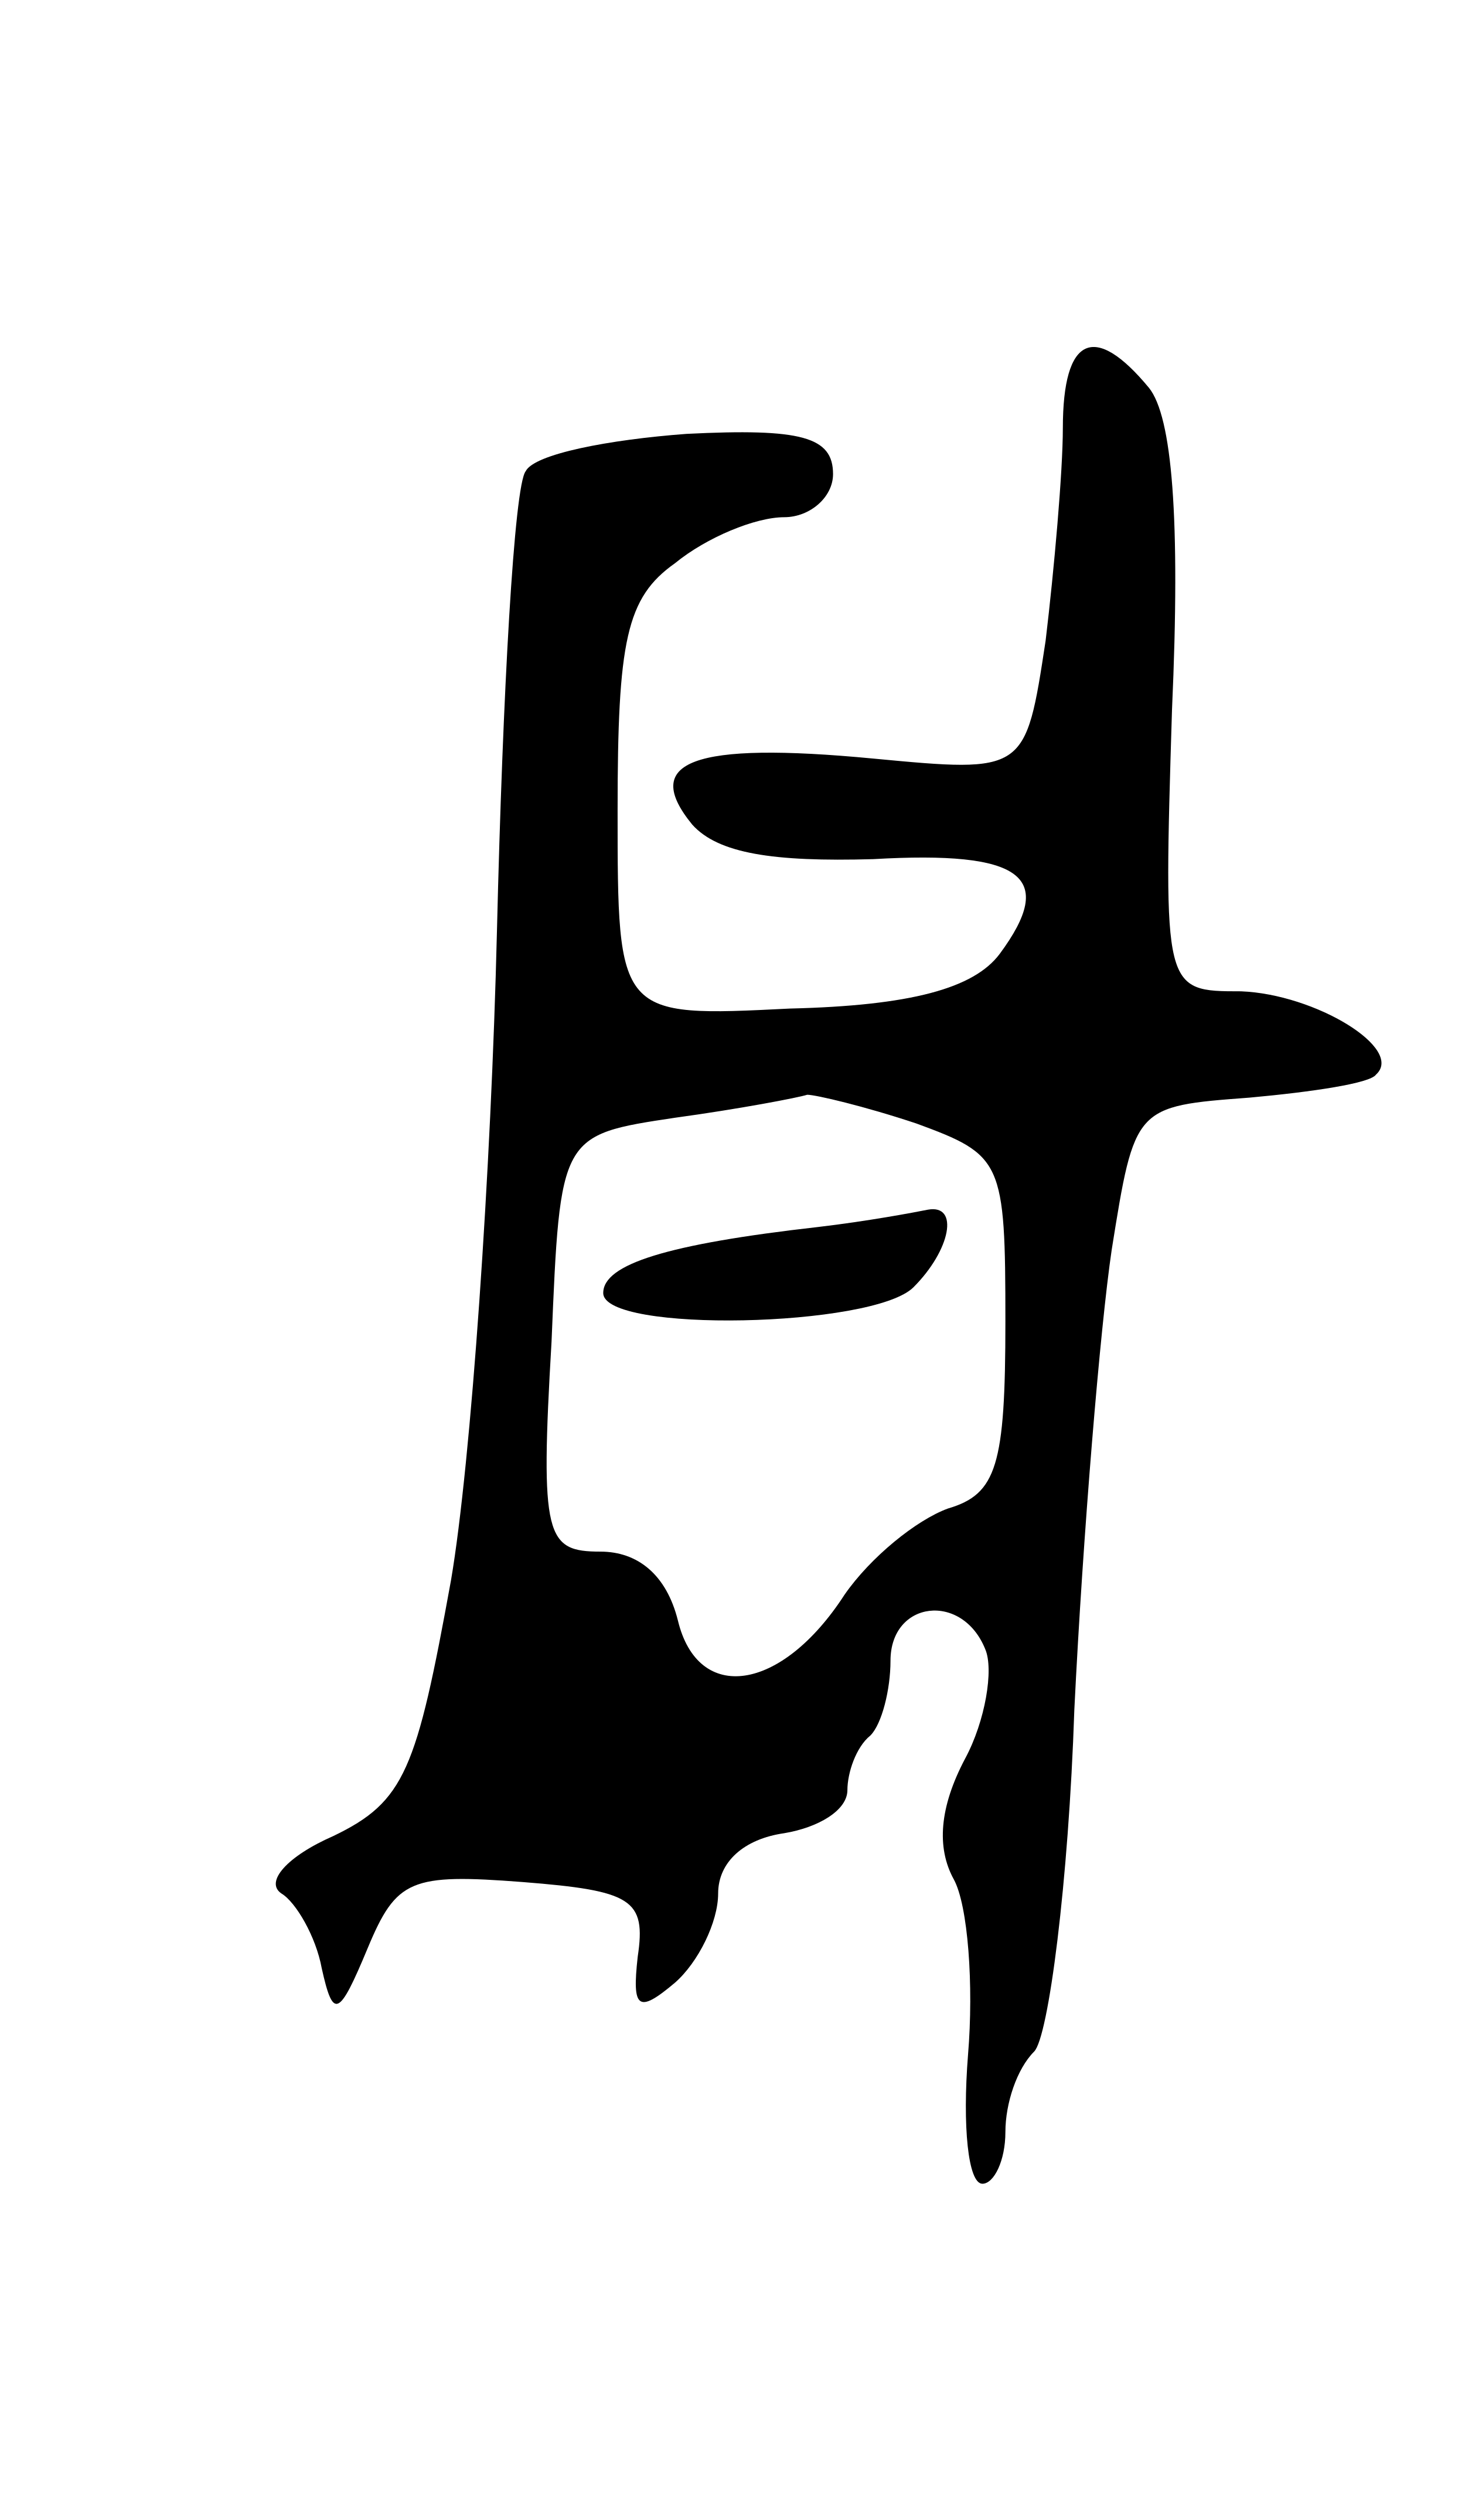 <svg version="1.0" xmlns="http://www.w3.org/2000/svg"
 width="51pt" height="87pt" viewBox="0 0 51 87"
 preserveAspectRatio="xMidYMid meet">
<g transform="translate(0,87) scale(0.1,-0.1)"
fill="#000000" stroke="none">
<path d="M370 721 c0 -15 -3 -49 -6 -74 -7 -46 -7 -46 -60 -41 -63 6 -81 -1
-63 -23 9 -10 28 -13 63 -12 52 3 64 -6 44 -33 -9 -12 -31 -18 -73 -19 -60 -3
-60 -3 -60 69 0 59 3 74 20 86 11 9 28 16 38 16 9 0 17 7 17 15 0 13 -11 16
-51 14 -27 -2 -53 -7 -56 -13 -4 -5 -8 -77 -10 -160 -2 -83 -9 -185 -16 -226
-12 -66 -16 -77 -41 -89 -16 -7 -24 -16 -18 -20 5 -3 12 -15 14 -26 4 -18 6
-17 16 7 10 24 15 26 54 23 38 -3 43 -6 40 -26 -2 -18 0 -20 13 -9 8 7 15 21
15 31 0 11 9 19 23 21 12 2 22 8 22 15 0 6 3 15 8 19 4 4 7 16 7 26 0 21 25
24 33 4 3 -7 0 -25 -7 -38 -9 -17 -10 -31 -4 -42 5 -9 7 -37 5 -61 -2 -25 0
-45 5 -45 4 0 8 8 8 18 0 10 4 22 10 28 5 5 12 59 14 119 3 61 9 133 13 160 8
50 8 50 48 53 22 2 42 5 44 8 10 9 -21 28 -47 29 -27 0 -27 0 -24 98 3 67 0
102 -8 112 -19 23 -30 18 -30 -14z m-51 -242 c30 -11 31 -13 31 -69 0 -50 -3
-60 -20 -65 -11 -4 -27 -17 -36 -30 -22 -34 -51 -38 -58 -9 -4 16 -14 24 -27
24 -19 0 -21 5 -17 73 3 72 3 72 43 78 22 3 43 7 46 8 3 0 20 -4 38 -10z"/>
<path d="M285 443 c-53 -6 -75 -13 -75 -23 0 -14 94 -12 108 2 13 13 16 29 5
27 -5 -1 -21 -4 -38 -6z"/>
</g>
</svg>
